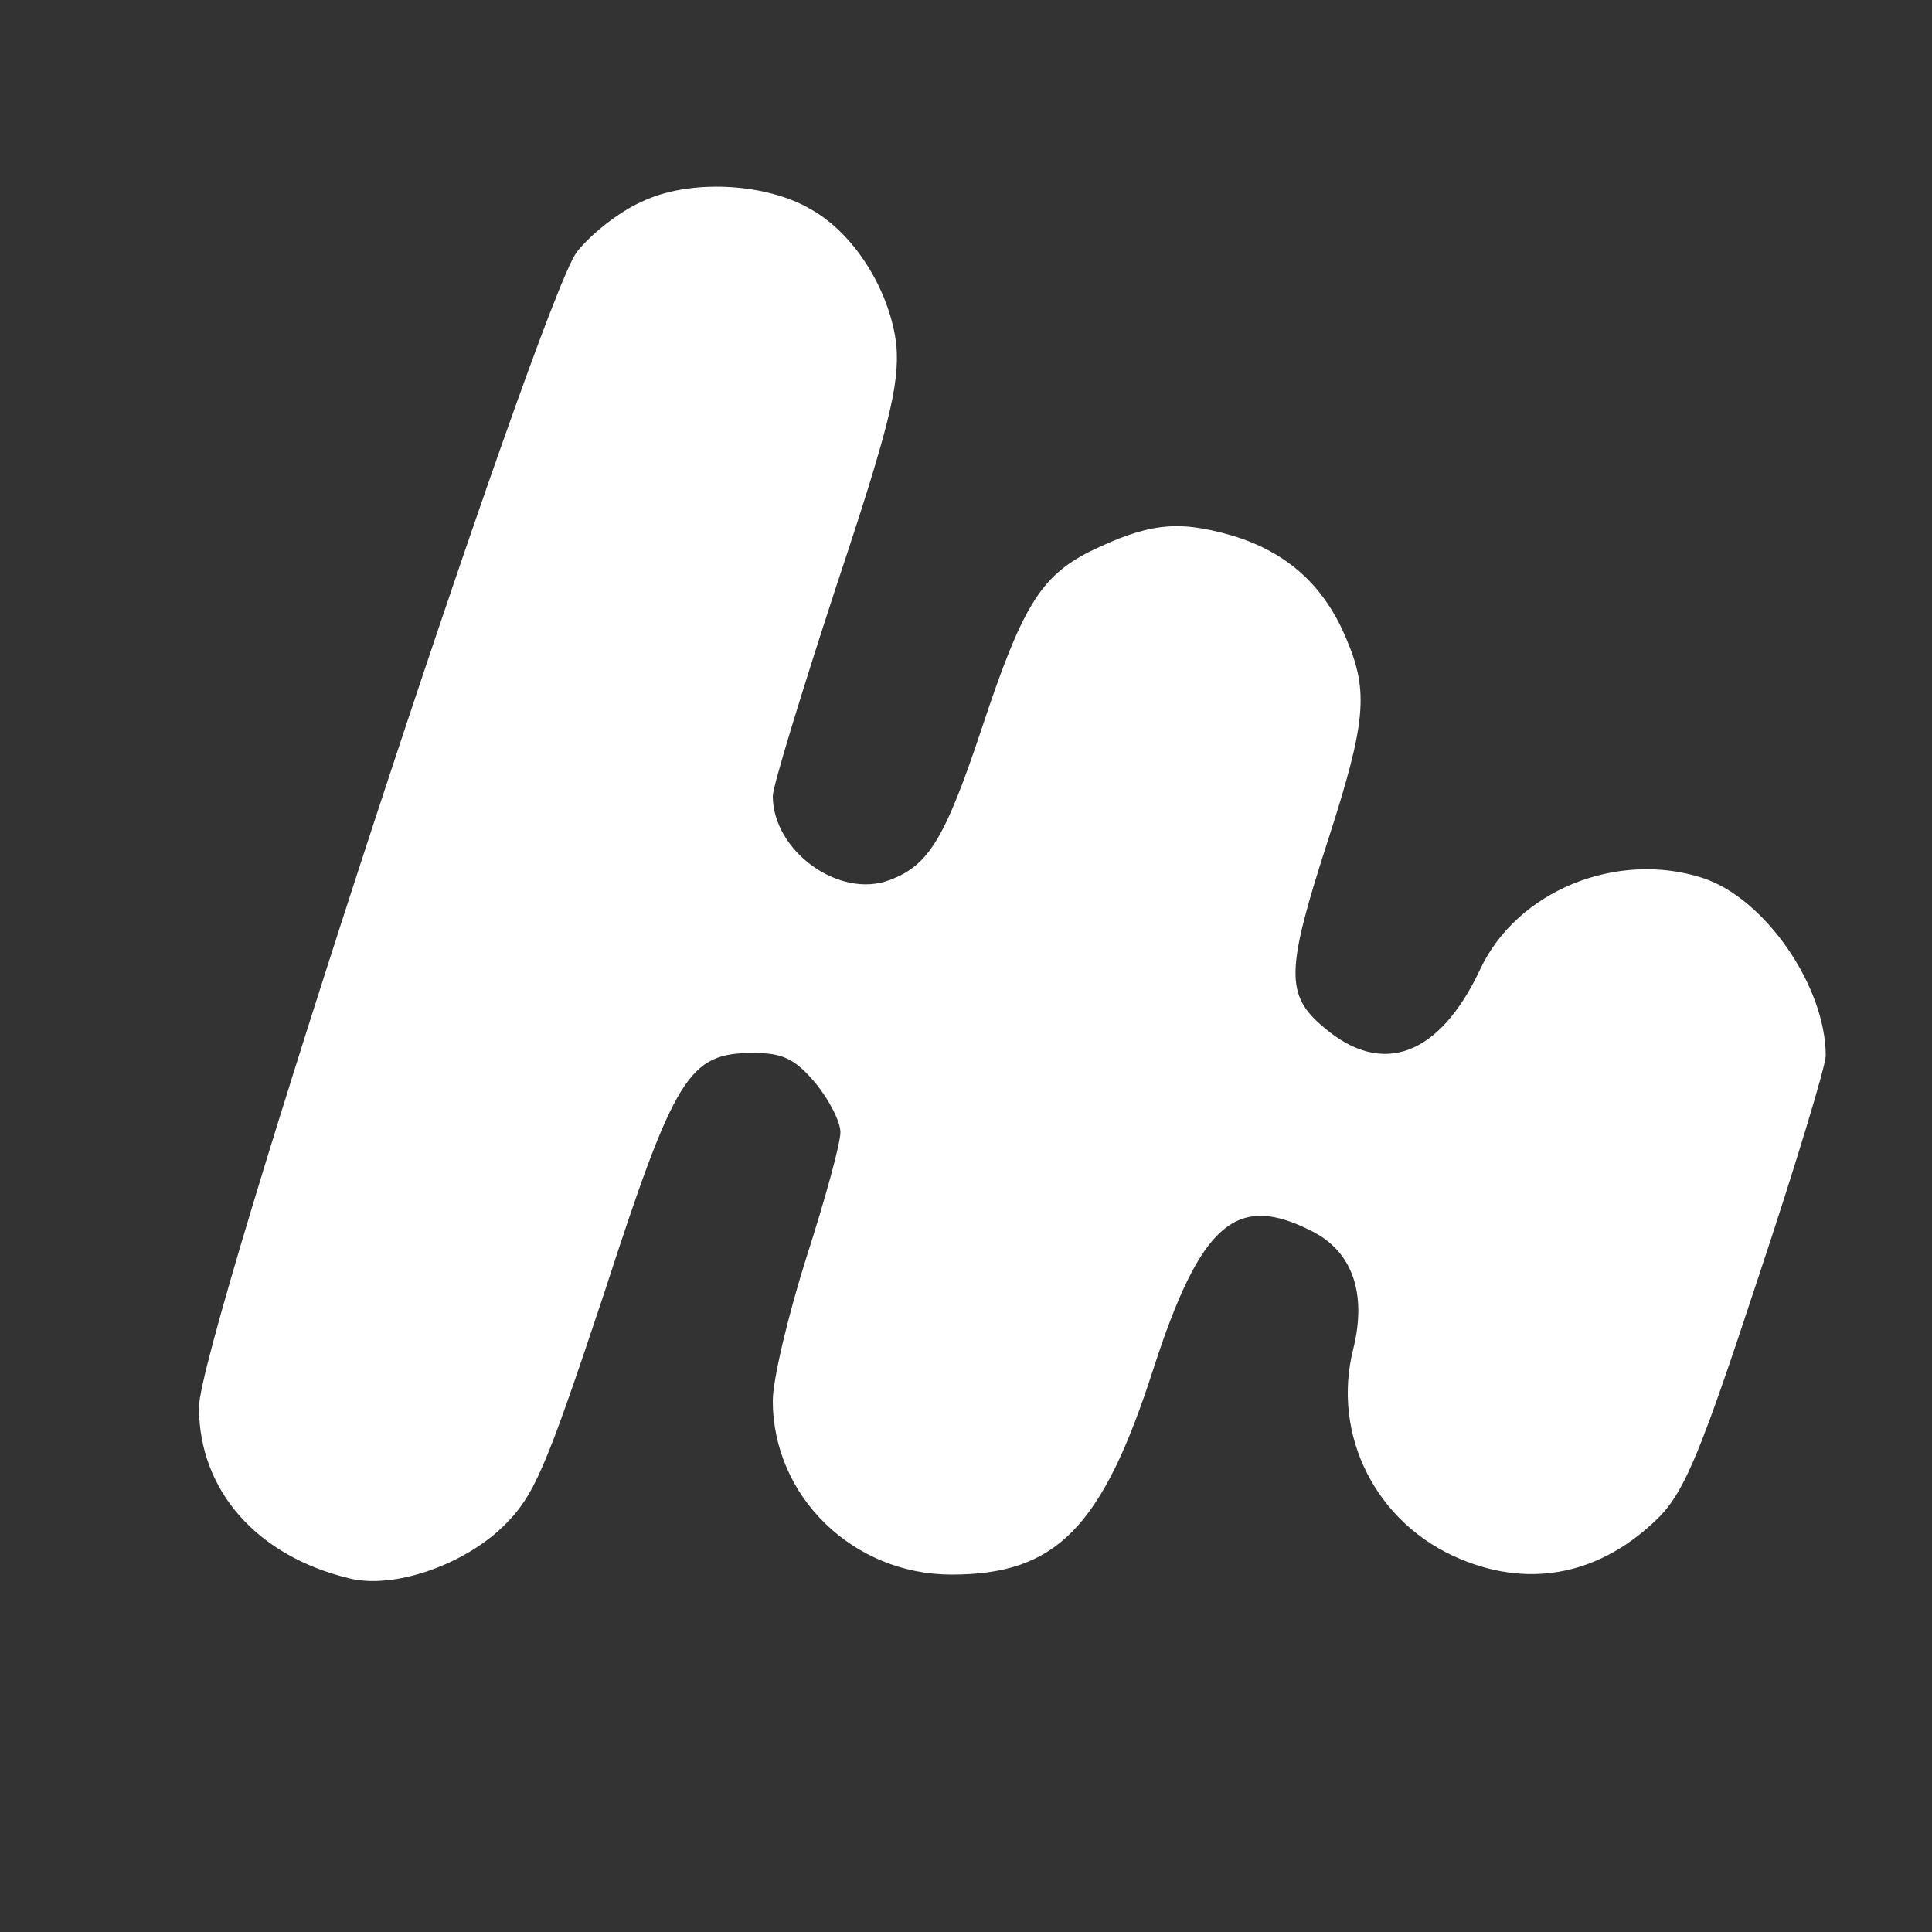 <svg xmlns="http://www.w3.org/2000/svg" version="1.0" width="200pt" height="200pt" viewBox="0 0 200 200" preserveAspectRatio="xMidYMid meet">

<rect x="0" y="0" width="200" height="200" fill="#333333" stroke="none"/>

<g transform="translate(0,200) scale(0.1,-0.1)" fill="#ffffff" stroke="none">
<path d="M664 1791 c-23 -10 -53 -34 -67 -52 -39 -53 -392 -1128 -391 -1196 0 -86 60 -154 156 -177 45 -11 116 13 158 53 33 32 44 58 105 241 74 228 88 250 155 250 30 0 43 -6 64 -31 14 -17 26 -40 26 -51 0 -12 -16 -70 -35 -129 -19 -60 -35 -127 -35 -149 0 -99 83 -180 185 -180 108 0 156 48 209 213 49 151 86 183 165 142 41 -21 56 -64 42 -121 -23 -90 24 -182 111 -218 74 -31 147 -15 206 44 27 28 44 71 102 247 39 117 70 220 70 230 0 72 -63 163 -127 184 -89 29 -193 -13 -231 -95 -42 -89 -101 -111 -161 -60 -41 34 -40 59 4 195 39 121 42 153 19 207 -23 56 -62 91 -120 108 -56 16 -86 12 -146 -17 -51 -26 -70 -57 -112 -184 -38 -114 -55 -141 -95 -156 -52 -20 -121 30 -121 87 0 10 30 108 66 218 55 165 65 208 62 248 -6 55 -42 115 -88 141 -47 28 -127 32 -176 8z" fill="#ffffff"/>
</g>
</svg>